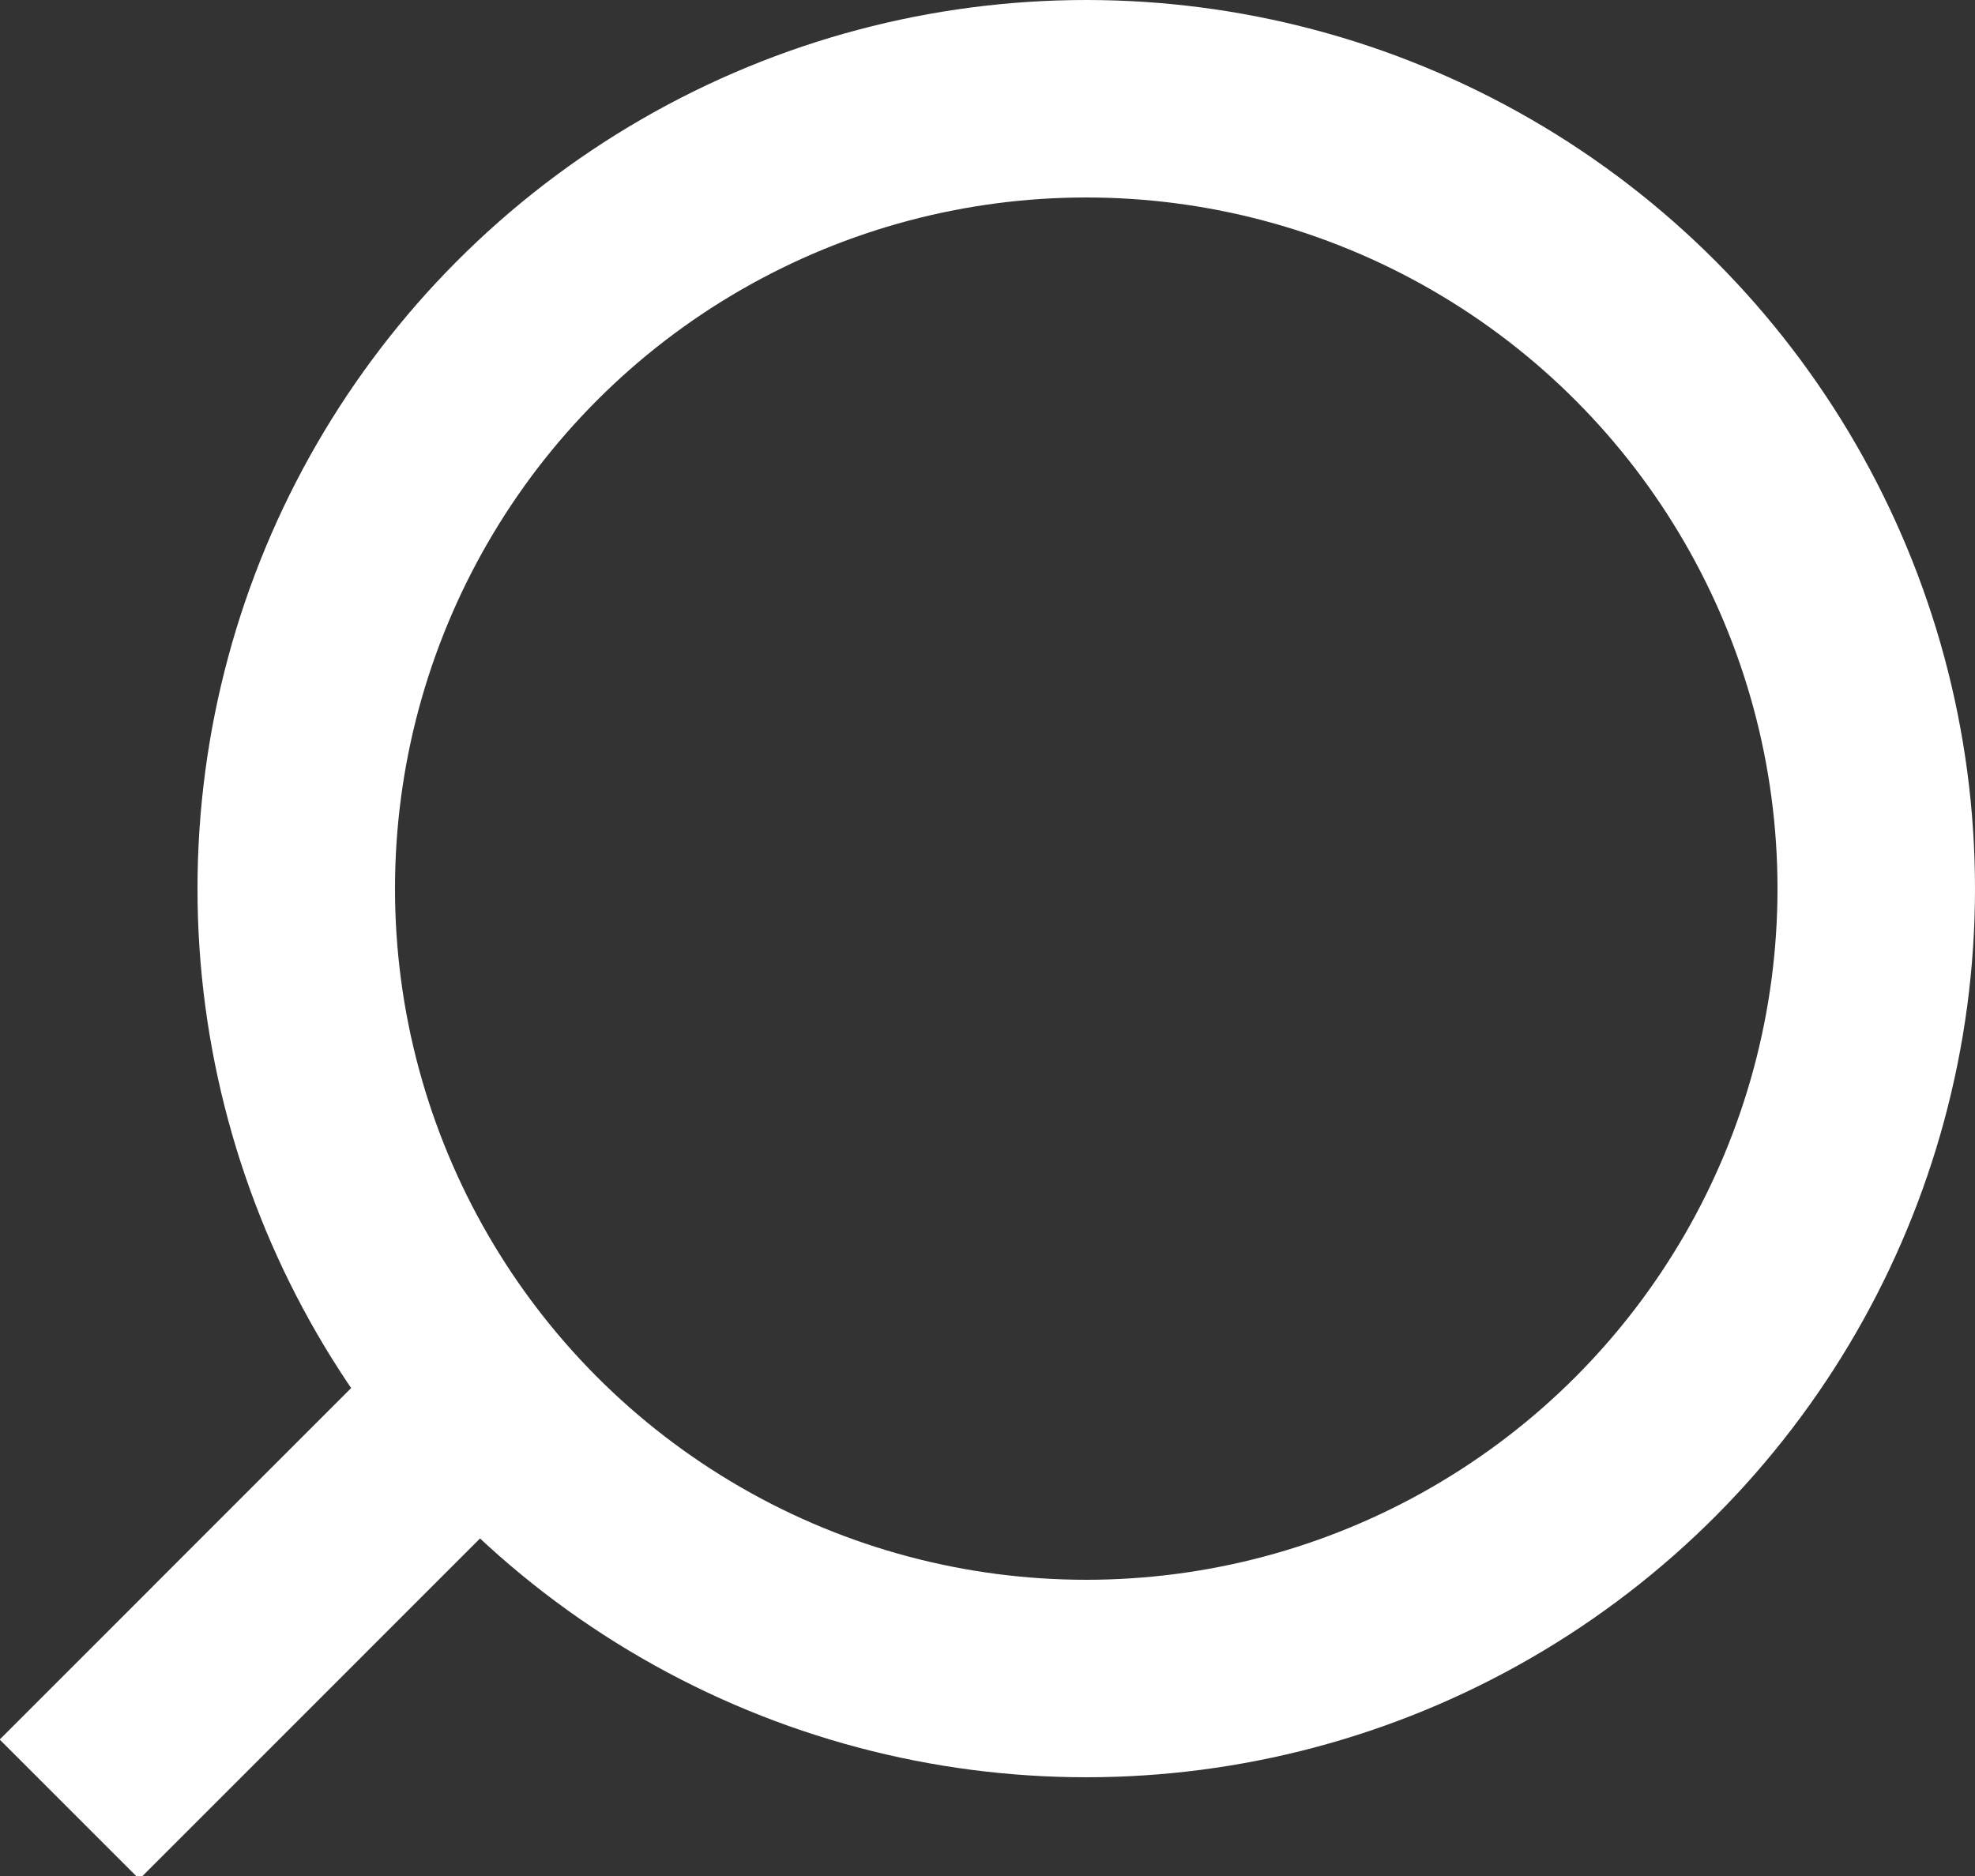 <svg xmlns="http://www.w3.org/2000/svg" width="20" height="19" viewBox="0 0 20 19">
    <rect x="0" y="0" width="20" height="19" fill="#333333" stroke="none"/>
    <g fill="none" fill-rule="evenodd" stroke="#fff" stroke-width="2" transform="translate(0 1)">
        <circle cx="11" cy="8" r="8" stroke-linecap="square"/>
        <path d="M4.946 13.082L.704 17.325"/>
    </g>
</svg>
